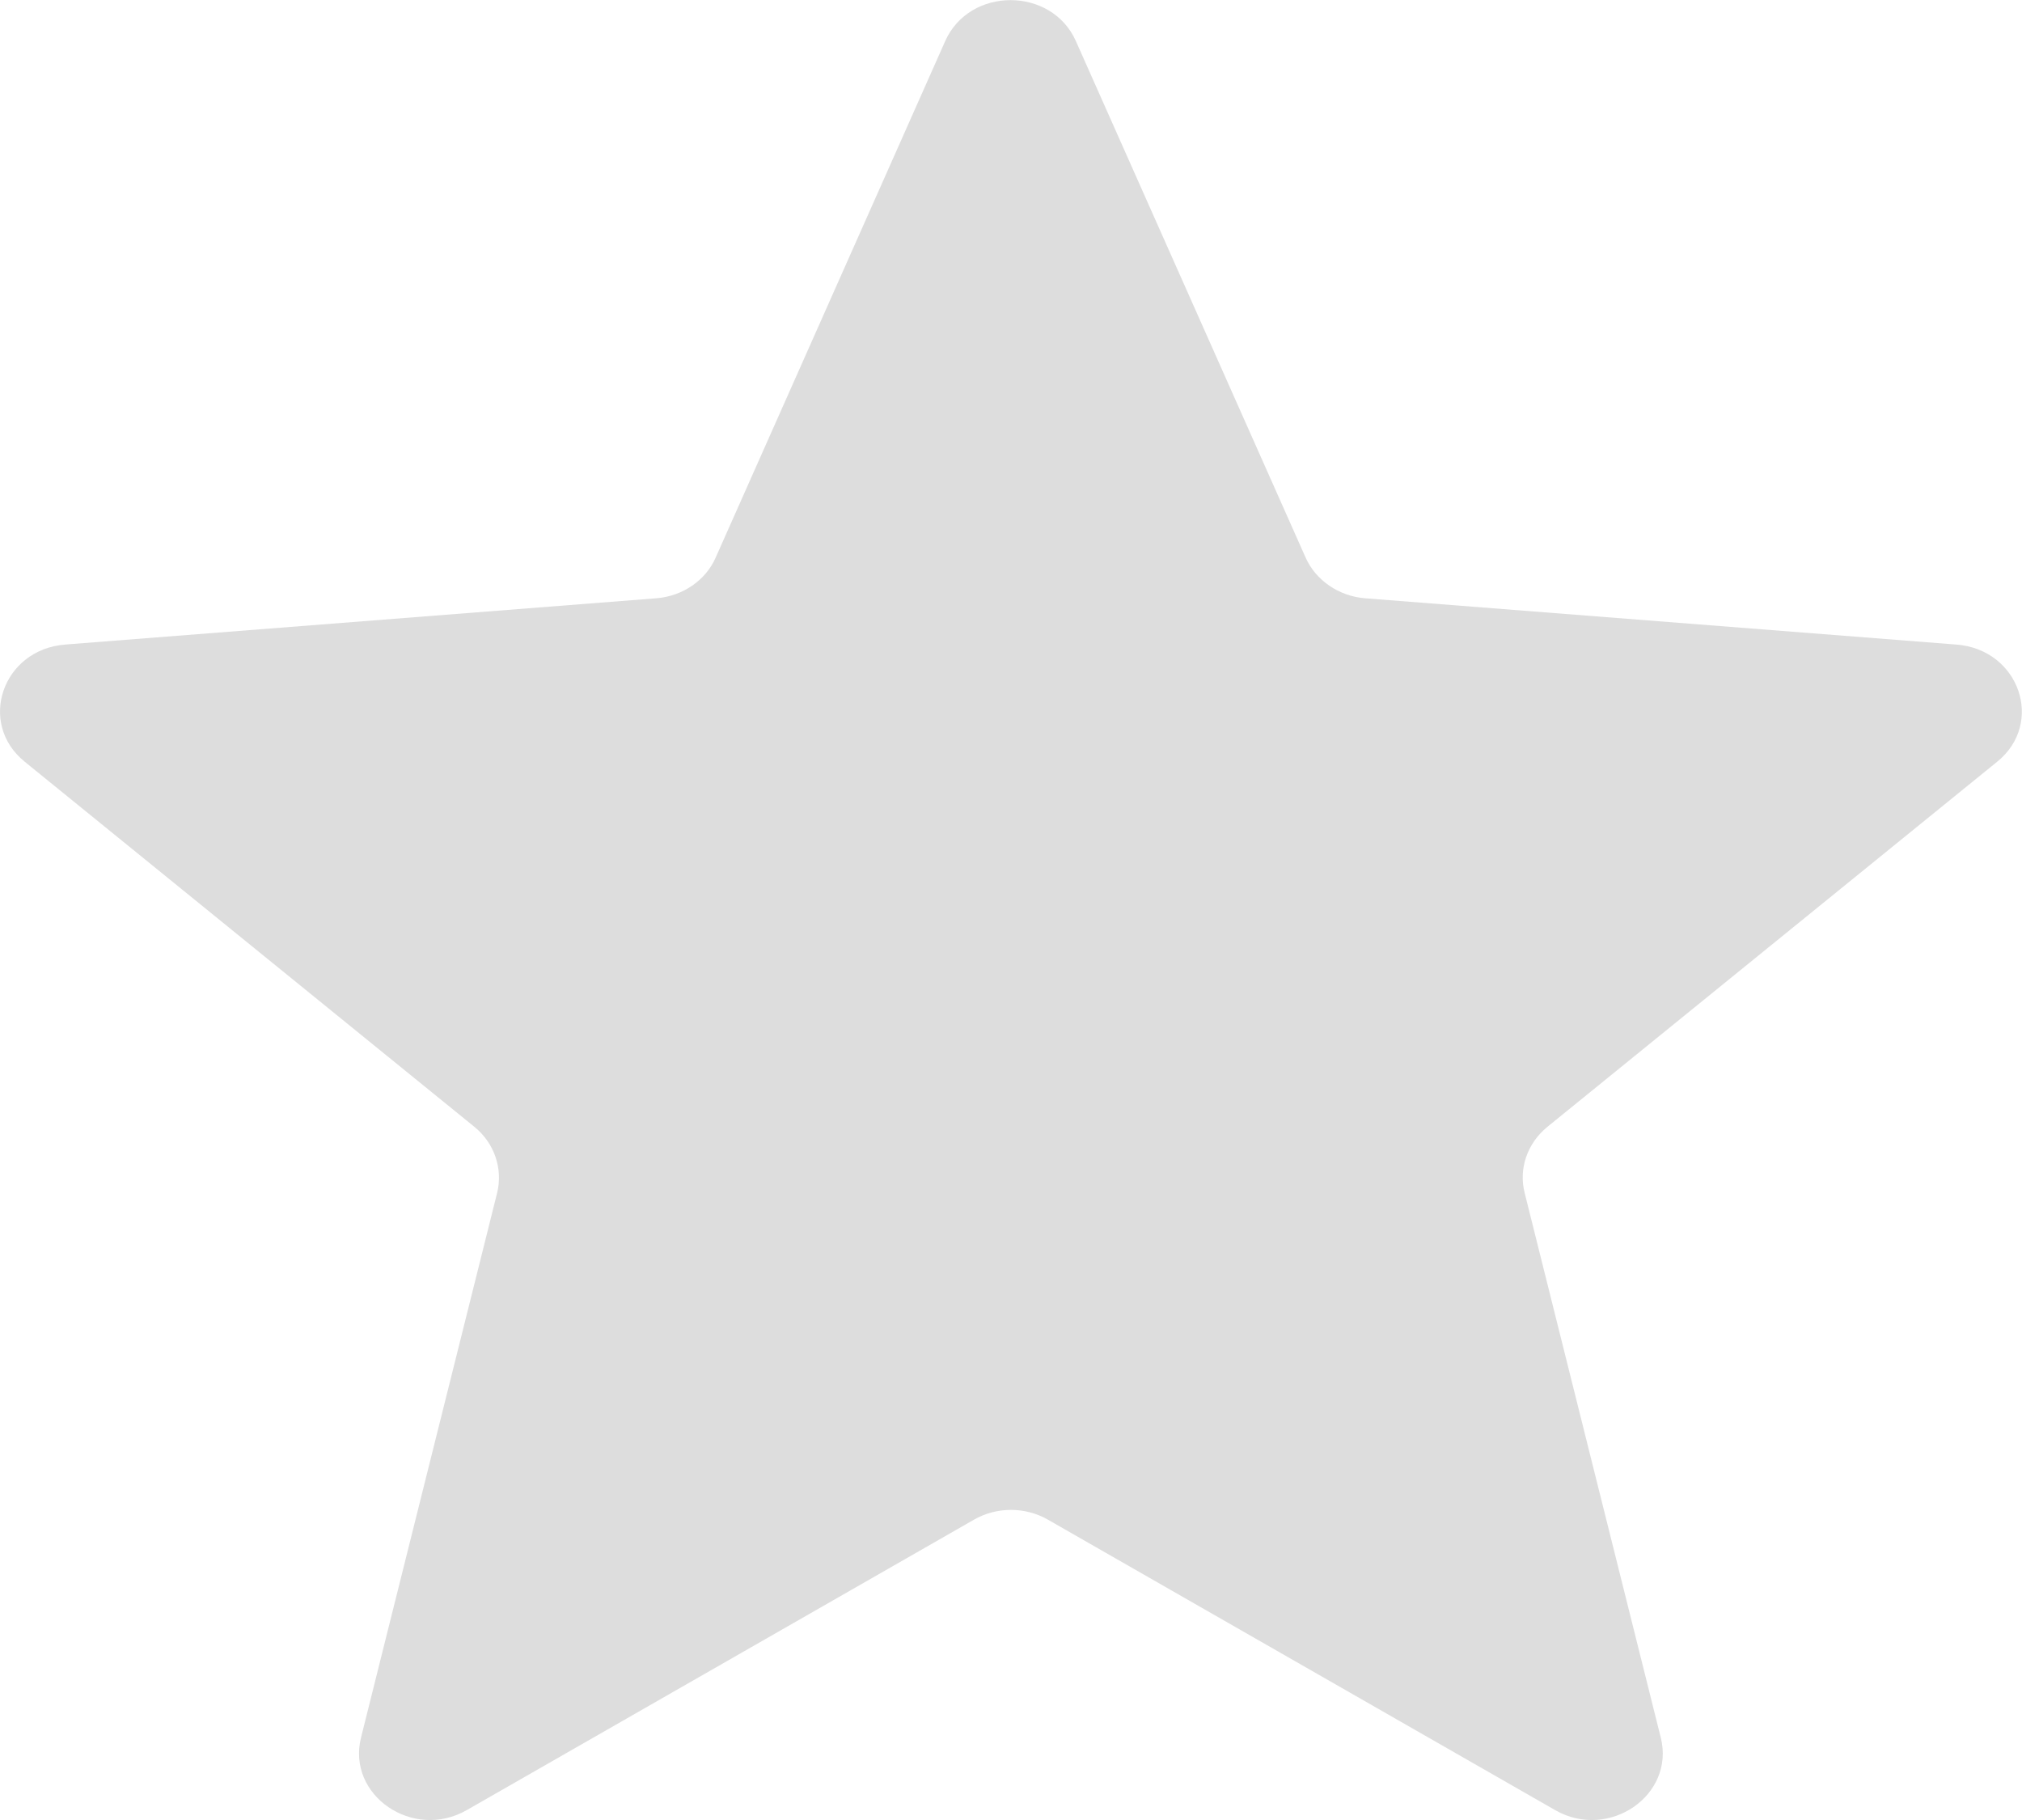 <svg width="20" height="18" viewBox="0 0 20 18" fill="none" xmlns="http://www.w3.org/2000/svg">
<path d="M0.64 6.375L6.492 5.917C6.752 5.896 6.98 5.741 7.08 5.512L9.349 0.407C9.589 -0.134 10.402 -0.134 10.642 0.407L12.913 5.512C13.013 5.739 13.242 5.896 13.502 5.917L19.353 6.375C19.973 6.424 20.226 7.152 19.754 7.534L15.305 11.145C15.107 11.307 15.019 11.559 15.081 11.799L16.427 17.185C16.57 17.756 15.913 18.207 15.382 17.902L10.364 15.029C10.14 14.901 9.859 14.901 9.635 15.029L4.617 17.902C4.085 18.207 3.428 17.756 3.571 17.185L4.917 11.799C4.976 11.559 4.891 11.307 4.693 11.145L0.245 7.534C-0.227 7.152 0.025 6.422 0.645 6.375H0.64Z" fill="#DDDDDD"/>
</svg>
